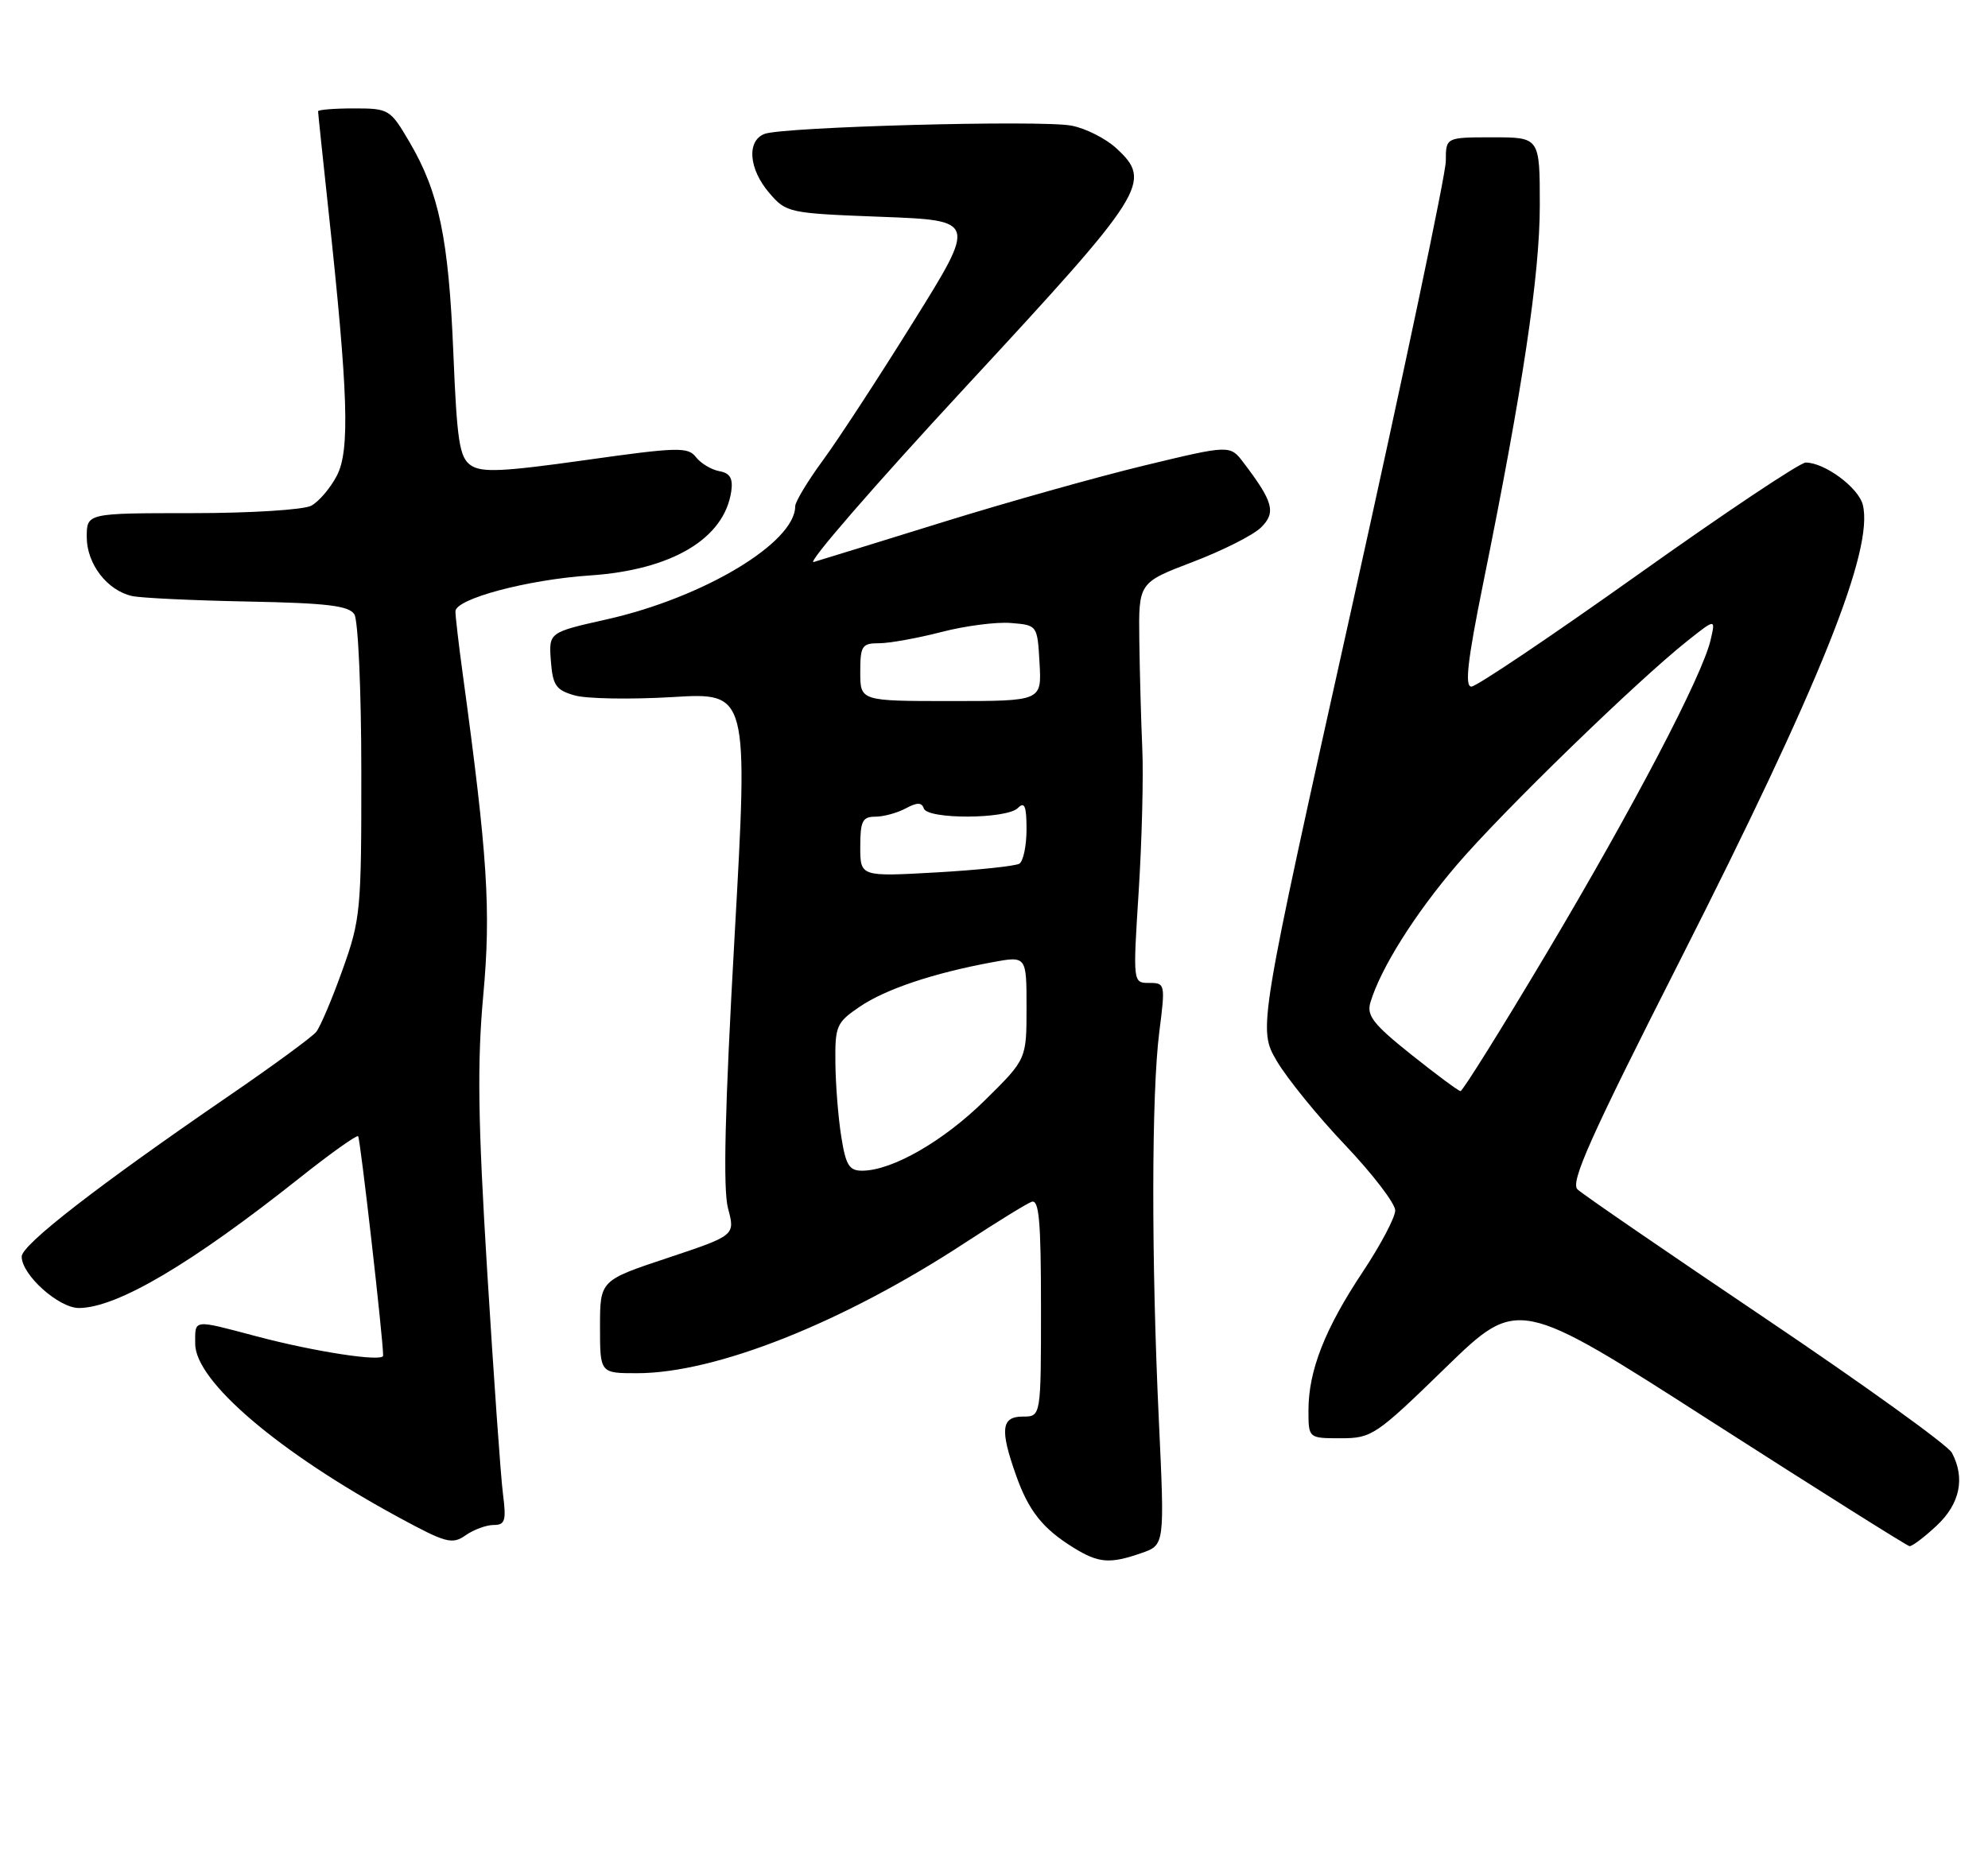 <?xml version="1.0" encoding="UTF-8" standalone="no"?>
<!DOCTYPE svg PUBLIC "-//W3C//DTD SVG 1.1//EN" "http://www.w3.org/Graphics/SVG/1.1/DTD/svg11.dtd" >
<svg xmlns="http://www.w3.org/2000/svg" xmlns:xlink="http://www.w3.org/1999/xlink" version="1.1" viewBox="0 0 275 256">
 <g >
 <path fill="currentColor"
d=" M 157.91 214.88 C 161.11 213.77 161.11 213.77 160.31 196.63 C 159.25 174.28 159.28 151.21 160.37 142.75 C 161.21 136.15 161.18 136.00 158.97 136.00 C 156.71 136.00 156.71 136.00 157.52 123.25 C 157.96 116.24 158.19 107.35 158.01 103.50 C 157.84 99.65 157.66 92.92 157.60 88.55 C 157.50 80.61 157.50 80.61 165.00 77.75 C 169.12 76.18 173.37 74.04 174.44 72.98 C 176.54 70.91 176.14 69.44 172.03 64.03 C 170.15 61.55 170.15 61.55 158.33 64.40 C 151.82 65.97 139.30 69.49 130.50 72.22 C 121.70 74.95 113.62 77.45 112.56 77.76 C 111.49 78.08 120.94 67.18 133.56 53.55 C 158.60 26.51 159.44 25.17 154.44 20.53 C 152.96 19.16 150.15 17.74 148.19 17.38 C 143.94 16.58 108.26 17.55 105.75 18.53 C 103.26 19.50 103.58 23.40 106.41 26.69 C 108.77 29.45 109.07 29.51 121.95 30.00 C 135.08 30.50 135.08 30.50 126.36 44.50 C 121.57 52.20 115.93 60.84 113.82 63.71 C 111.72 66.57 110.00 69.43 110.00 70.05 C 110.00 75.08 97.32 82.69 83.92 85.70 C 75.91 87.50 75.91 87.50 76.20 91.43 C 76.46 94.84 76.90 95.48 79.50 96.22 C 81.15 96.69 87.23 96.79 93.01 96.45 C 103.51 95.81 103.51 95.81 101.61 129.64 C 100.27 153.50 100.00 164.56 100.71 167.20 C 101.70 170.93 101.70 170.93 92.35 174.05 C 83.00 177.16 83.00 177.16 83.00 183.58 C 83.00 190.00 83.00 190.00 88.11 190.00 C 99.02 190.00 116.58 183.02 133.44 171.99 C 137.81 169.13 141.97 166.56 142.69 166.29 C 143.73 165.89 144.00 168.86 144.00 180.89 C 144.00 196.00 144.00 196.00 141.50 196.00 C 138.51 196.00 138.30 197.77 140.53 204.07 C 142.27 209.03 144.24 211.51 148.50 214.14 C 151.98 216.29 153.52 216.41 157.91 214.88 Z  M 68.28 211.00 C 69.87 211.00 70.05 210.41 69.58 206.75 C 69.27 204.41 68.30 190.57 67.40 176.00 C 66.11 155.01 66.00 147.05 66.85 137.71 C 67.93 125.92 67.46 118.53 64.00 93.18 C 63.45 89.15 63.00 85.28 63.00 84.59 C 63.00 82.86 72.96 80.20 81.61 79.62 C 92.96 78.86 100.22 74.52 101.16 67.95 C 101.41 66.18 100.97 65.45 99.50 65.19 C 98.40 64.99 96.95 64.12 96.27 63.25 C 95.16 61.82 93.75 61.86 80.98 63.66 C 69.48 65.28 66.60 65.41 65.11 64.37 C 63.56 63.28 63.21 61.06 62.71 48.80 C 62.06 33.02 60.74 26.64 56.65 19.66 C 53.98 15.11 53.80 15.00 48.96 15.00 C 46.23 15.00 44.00 15.18 44.00 15.40 C 44.00 15.63 44.65 21.81 45.44 29.15 C 48.16 54.38 48.42 62.30 46.61 65.79 C 45.71 67.53 44.11 69.40 43.06 69.97 C 41.99 70.54 34.64 71.00 26.57 71.00 C 12.00 71.00 12.00 71.00 12.00 74.31 C 12.00 78.02 14.83 81.71 18.28 82.47 C 19.50 82.74 26.70 83.08 34.29 83.23 C 45.25 83.44 48.27 83.81 49.02 85.00 C 49.54 85.83 49.98 95.59 49.98 106.69 C 50.00 125.96 49.88 127.22 47.38 134.19 C 45.95 138.21 44.30 142.08 43.74 142.78 C 43.17 143.48 37.71 147.49 31.60 151.67 C 13.49 164.09 3.00 172.23 3.00 173.86 C 3.00 176.40 8.14 181.00 10.94 180.98 C 16.22 180.93 26.45 174.89 41.46 162.97 C 45.70 159.60 49.34 157.01 49.54 157.21 C 49.84 157.51 53.00 185.25 53.00 187.57 C 53.00 188.48 43.56 187.04 35.50 184.90 C 26.59 182.54 27.00 182.49 27.00 185.92 C 27.00 191.09 38.51 200.92 55.16 209.95 C 61.68 213.49 62.55 213.73 64.40 212.43 C 65.53 211.64 67.27 211.00 68.28 211.00 Z  M 267.89 211.10 C 271.13 208.08 271.87 204.50 270.00 201.00 C 269.45 199.97 257.86 191.62 244.25 182.45 C 230.64 173.28 218.92 165.24 218.22 164.57 C 217.19 163.60 219.96 157.40 232.37 132.93 C 251.75 94.70 259.23 76.05 257.68 69.84 C 257.08 67.46 252.40 64.00 249.78 64.00 C 249.00 64.00 238.56 70.97 226.58 79.50 C 214.60 88.02 204.23 95.00 203.54 95.00 C 202.59 95.00 203.01 91.38 205.16 80.75 C 210.64 53.74 213.00 38.00 213.00 28.44 C 213.00 19.00 213.00 19.00 206.50 19.00 C 200.00 19.00 200.00 19.00 200.00 22.28 C 200.00 24.09 194.15 51.84 187.01 83.96 C 174.02 142.35 174.02 142.35 176.61 146.79 C 178.04 149.22 182.31 154.48 186.11 158.47 C 189.90 162.47 193.00 166.52 193.00 167.48 C 193.00 168.44 190.97 172.28 188.49 176.01 C 183.27 183.86 181.00 189.66 181.00 195.13 C 181.00 199.00 181.00 199.00 185.46 199.00 C 189.76 199.00 190.31 198.63 199.95 189.25 C 209.98 179.50 209.98 179.50 236.74 196.68 C 251.46 206.12 263.79 213.88 264.14 213.93 C 264.50 213.97 266.19 212.69 267.89 211.10 Z  M 116.37 157.25 C 115.95 154.64 115.59 150.05 115.56 147.06 C 115.50 141.95 115.71 141.47 118.94 139.28 C 122.51 136.86 129.08 134.65 137.25 133.14 C 142.00 132.26 142.00 132.26 142.00 139.41 C 142.00 146.56 142.00 146.56 136.25 152.23 C 130.52 157.88 123.47 161.94 119.31 161.98 C 117.47 162.00 117.00 161.25 116.37 157.25 Z  M 119.00 117.15 C 119.00 113.62 119.31 113.00 121.07 113.00 C 122.20 113.00 124.09 112.49 125.27 111.86 C 126.87 111.00 127.50 111.00 127.79 111.86 C 128.30 113.39 139.25 113.35 140.80 111.80 C 141.73 110.87 142.00 111.52 142.00 114.74 C 142.00 117.02 141.55 119.16 141.01 119.50 C 140.46 119.83 135.28 120.38 129.51 120.71 C 119.00 121.30 119.00 121.30 119.00 117.15 Z  M 119.00 93.00 C 119.00 89.36 119.23 89.00 121.61 89.00 C 123.04 89.00 126.91 88.30 130.21 87.45 C 133.51 86.59 137.85 86.03 139.85 86.20 C 143.50 86.50 143.50 86.50 143.80 91.75 C 144.10 97.00 144.10 97.00 131.55 97.00 C 119.00 97.00 119.00 97.00 119.00 93.00 Z  M 195.20 145.90 C 189.96 141.72 189.02 140.51 189.57 138.69 C 190.99 133.97 195.69 126.49 201.53 119.66 C 207.79 112.33 226.40 94.25 233.41 88.68 C 237.32 85.58 237.32 85.58 236.63 88.54 C 235.48 93.51 225.99 111.63 213.98 131.82 C 207.70 142.37 202.32 150.98 202.03 150.97 C 201.74 150.95 198.67 148.67 195.20 145.90 Z "/>
</g>
</svg>